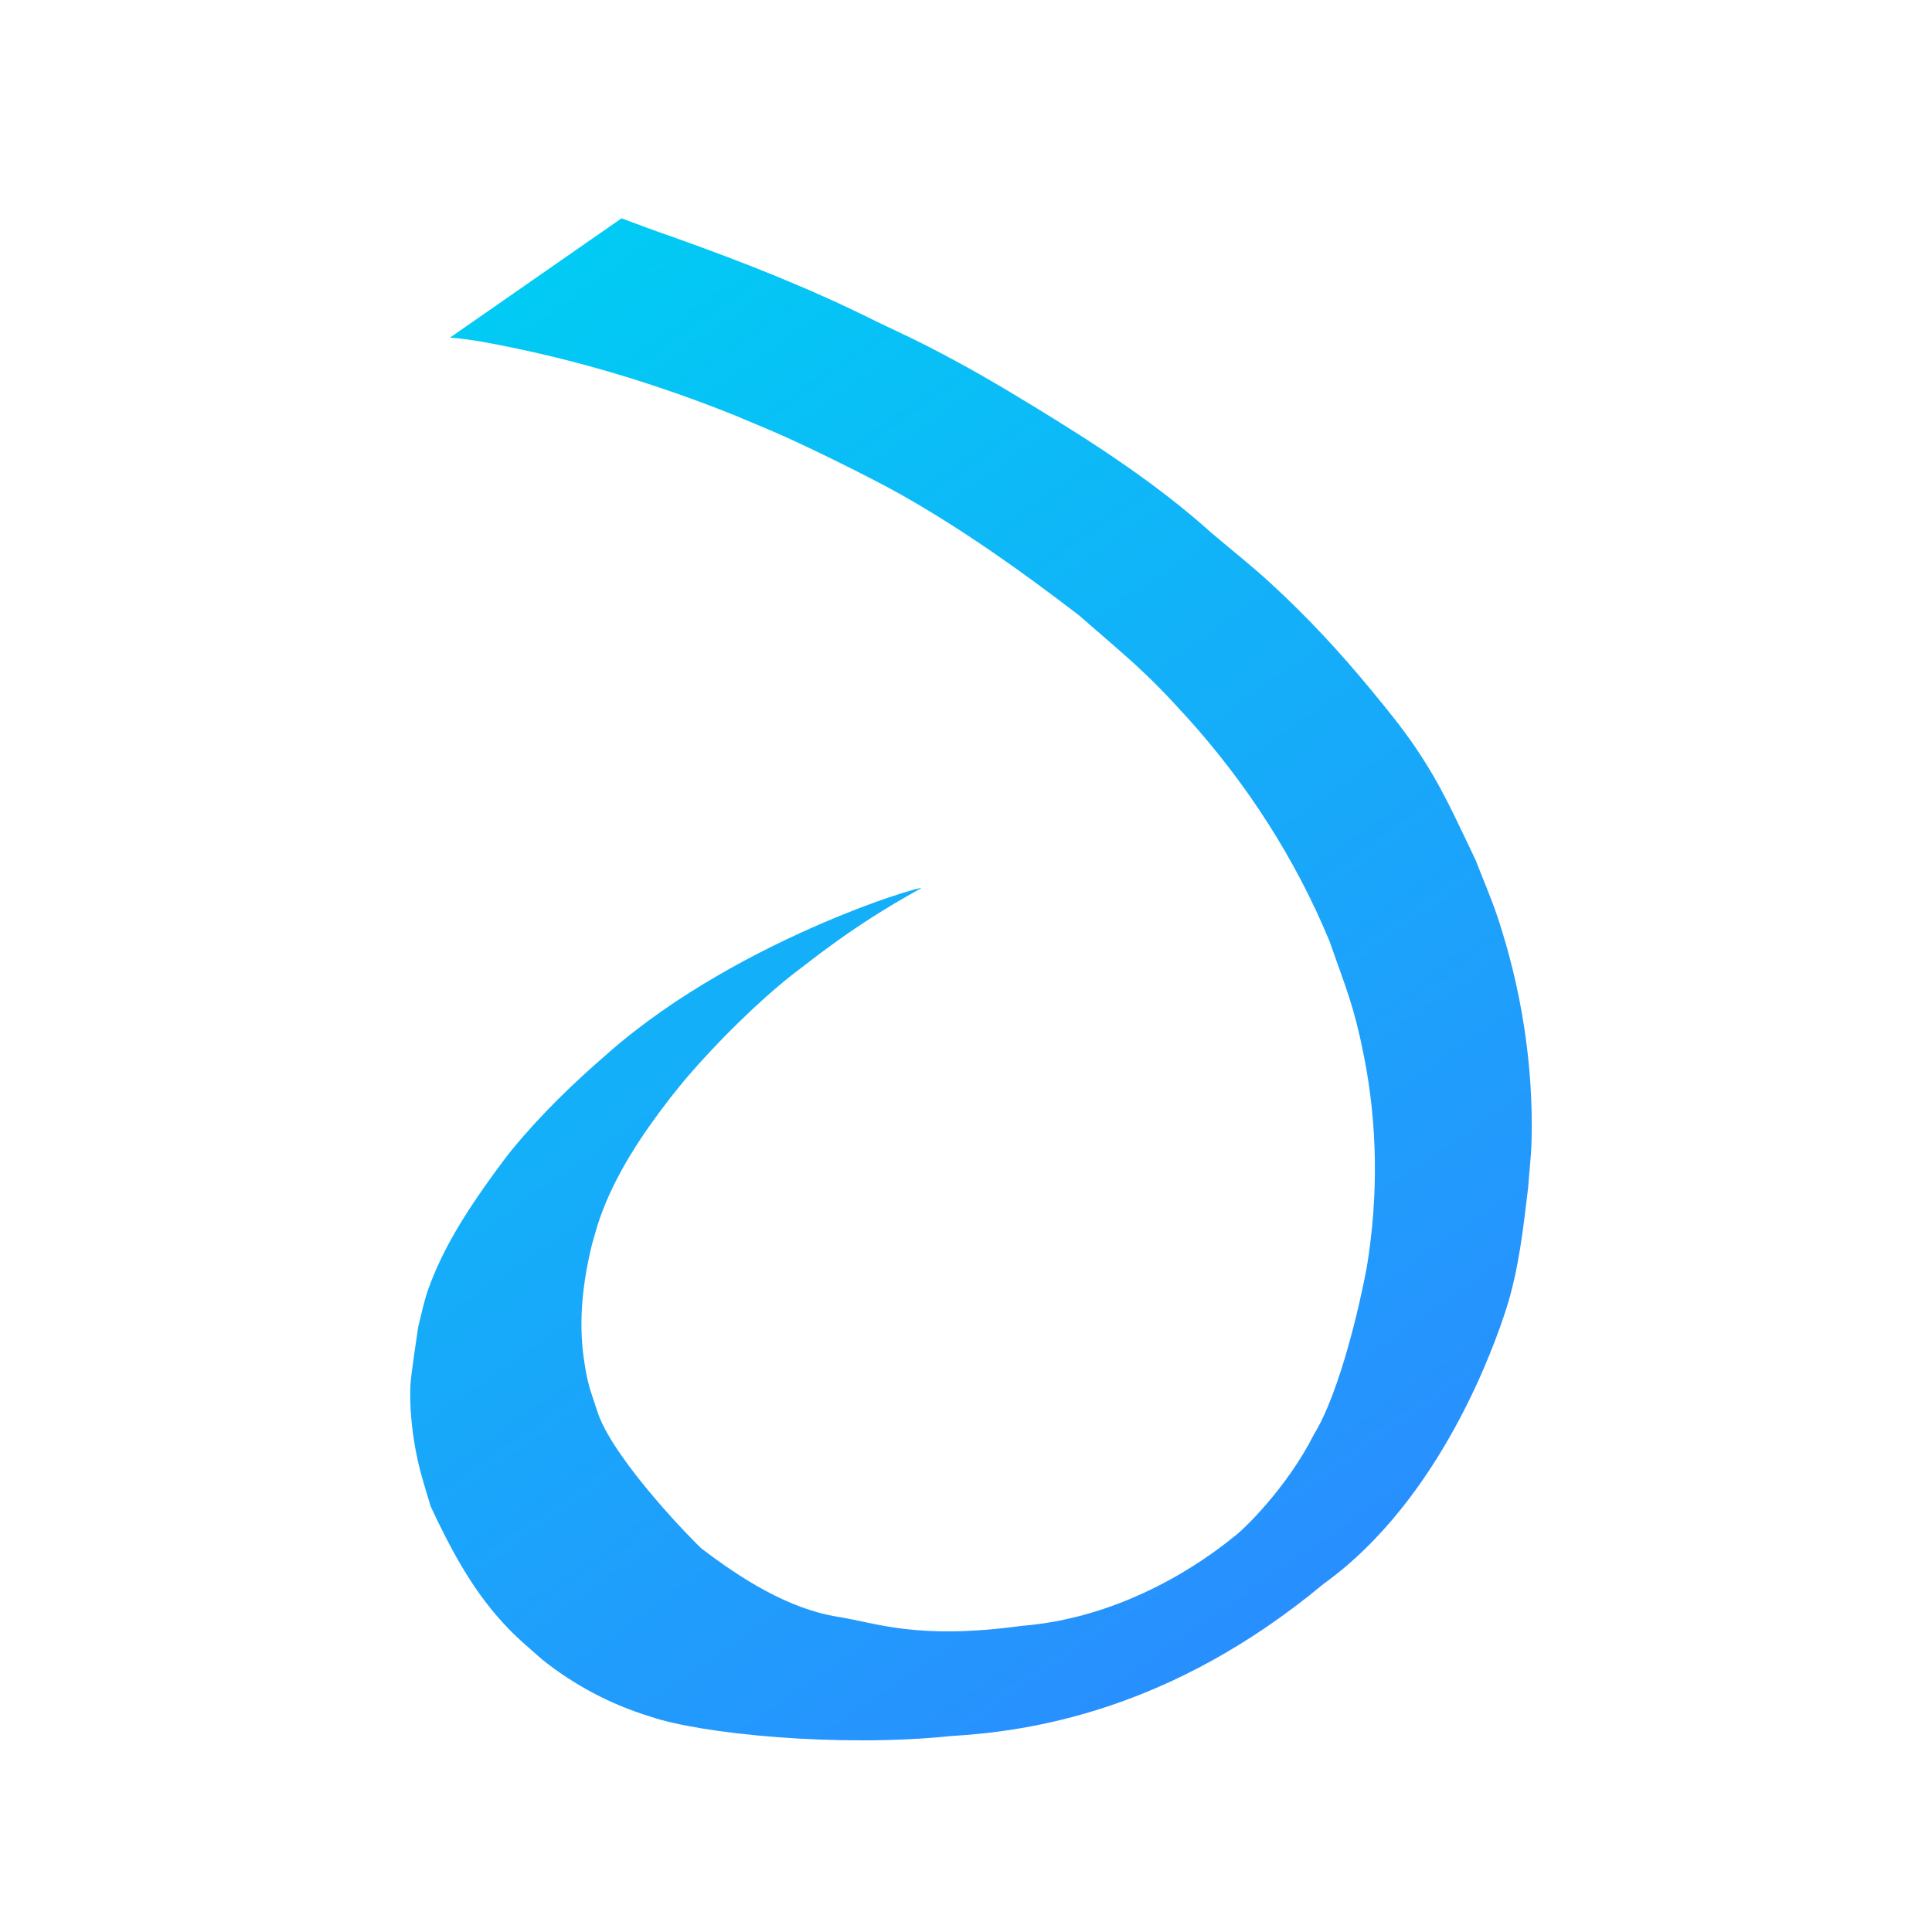 <svg xmlns="http://www.w3.org/2000/svg" xmlns:svg="http://www.w3.org/2000/svg" xmlns:xlink="http://www.w3.org/1999/xlink" id="svg8" width="256mm" height="256mm" version="1.1" viewBox="0 0 256 256"><defs id="defs2"><linearGradient id="linearGradient4869"><stop id="stop4865" offset="0" style="stop-color:#01cbf4;stop-opacity:1"/><stop id="stop4867" offset="1" style="stop-color:#2c8aff;stop-opacity:1"/></linearGradient><linearGradient id="linearGradient4813"><stop style="stop-color:#2aaaff;stop-opacity:1" id="stop4809" offset="0"/><stop style="stop-color:#5594d2;stop-opacity:1" id="stop4811" offset="1"/></linearGradient><linearGradient id="linearGradient4815" x1="34.99" x2="183.865" y1="164.039" y2="164.039" gradientUnits="userSpaceOnUse" xlink:href="#linearGradient4813"/><linearGradient id="linearGradient4863" x1="40.397" x2="165.373" y1="79.076" y2="258.721" gradientTransform="translate(19.232,6.657)" gradientUnits="userSpaceOnUse" xlink:href="#linearGradient4869"/></defs><g id="layer1" transform="translate(0,-41)"><path style="opacity:1;fill:url(#linearGradient4863);fill-opacity:1;fill-rule:nonzero;stroke:none;stroke-width:.265;stroke-opacity:.931" id="path4636" d="m 121.743,158.873 c -8.819,4.855 -14.121,9.318 -16.705,11.232 -4.782,3.787 -9.859,8.852 -13.858,13.467 -0.824,0.951 -1.591,1.949 -2.386,2.923 -3.765,4.887 -7.273,10.107 -9.329,15.971 -0.393,1.12 -0.681,2.274 -1.021,3.411 -1.21,4.929 -1.804,10.033 -1.093,15.089 0.499,3.548 0.845,4.122 1.938,7.459 2.3,6.302 12.711,16.956 13.707,17.793 5.222,3.992 11.522,7.977 17.975,9.005 5.237,0.835 10.479,3.095 24.398,1.215 13.888,-1.118 24.4,-8.784 28.018,-11.724 1.23,-0.85 7.096,-6.489 10.7,-13.621 3.506,-5.677 6.199,-17.703 7.026,-22.219 1.52,-9.278 1.445,-18.766 -0.397,-27.998 -1.34,-6.717 -2.283,-8.673 -4.555,-15.17 -4.496,-10.886 -10.938,-20.86 -18.825,-29.599 -5.719,-6.336 -7.918,-7.924 -14.362,-13.57 -7.49,-5.747 -15.205,-11.25 -23.429,-15.912 -3.76,-2.131 -11.176,-5.786 -15.188,-7.604 -2.343,-1.062 -4.732,-2.019 -7.098,-3.028 C 87.744,92.183 77.947,89.14 67.914,87.069 65.174,86.505 62.422,85.952 59.63,85.733 L 82.355,69.929 v 0 c 2.287,0.859 4.58,1.706 6.889,2.505 9.112,3.244 18.12,6.78 26.778,11.113 2.283,1.103 4.593,2.154 6.849,3.31 5.36,2.746 9.366,5.094 14.527,8.251 8.087,4.947 16.048,10.14 23.121,16.498 2.598,2.21 5.281,4.325 7.795,6.63 4.907,4.501 9.235,9.171 13.463,14.307 1.982,2.407 3.961,4.826 5.715,7.404 3.564,5.24 5.293,9.345 8.034,15.017 0.986,2.566 2.095,5.087 2.958,7.697 3.111,9.411 4.698,19.472 4.458,29.387 -0.051,2.118 -0.306,4.227 -0.459,6.34 -0.648,5.393 -1.241,10.876 -2.912,16.079 -1.356,4.222 -8.469,25.126 -24.206,36.416 -20.281,16.873 -39.093,19.548 -49.3,20.148 -15.058,1.562 -33.353,-0.308 -39.922,-2.583 -5.207,-1.59 -10.078,-4.167 -14.323,-7.57 -2.468,-2.19 -3.793,-3.22 -5.964,-5.736 -3.728,-4.321 -6.394,-9.393 -8.791,-14.534 -0.891,-3 -1.527,-4.84 -2.078,-7.949 -0.446,-2.52 -0.726,-5.578 -0.602,-8.145 0.062,-1.286 0.841,-6.416 1.023,-7.662 0.798,-3.216 0.879,-4.079 2.169,-7.145 1.999,-4.75 4.872,-9.06 7.879,-13.217 0.778,-1.028 1.519,-2.086 2.335,-3.085 3.811,-4.663 8.175,-8.883 12.725,-12.813 17.992,-15.859 44.761,-23.223 41.229,-21.719 z"/></g></svg>